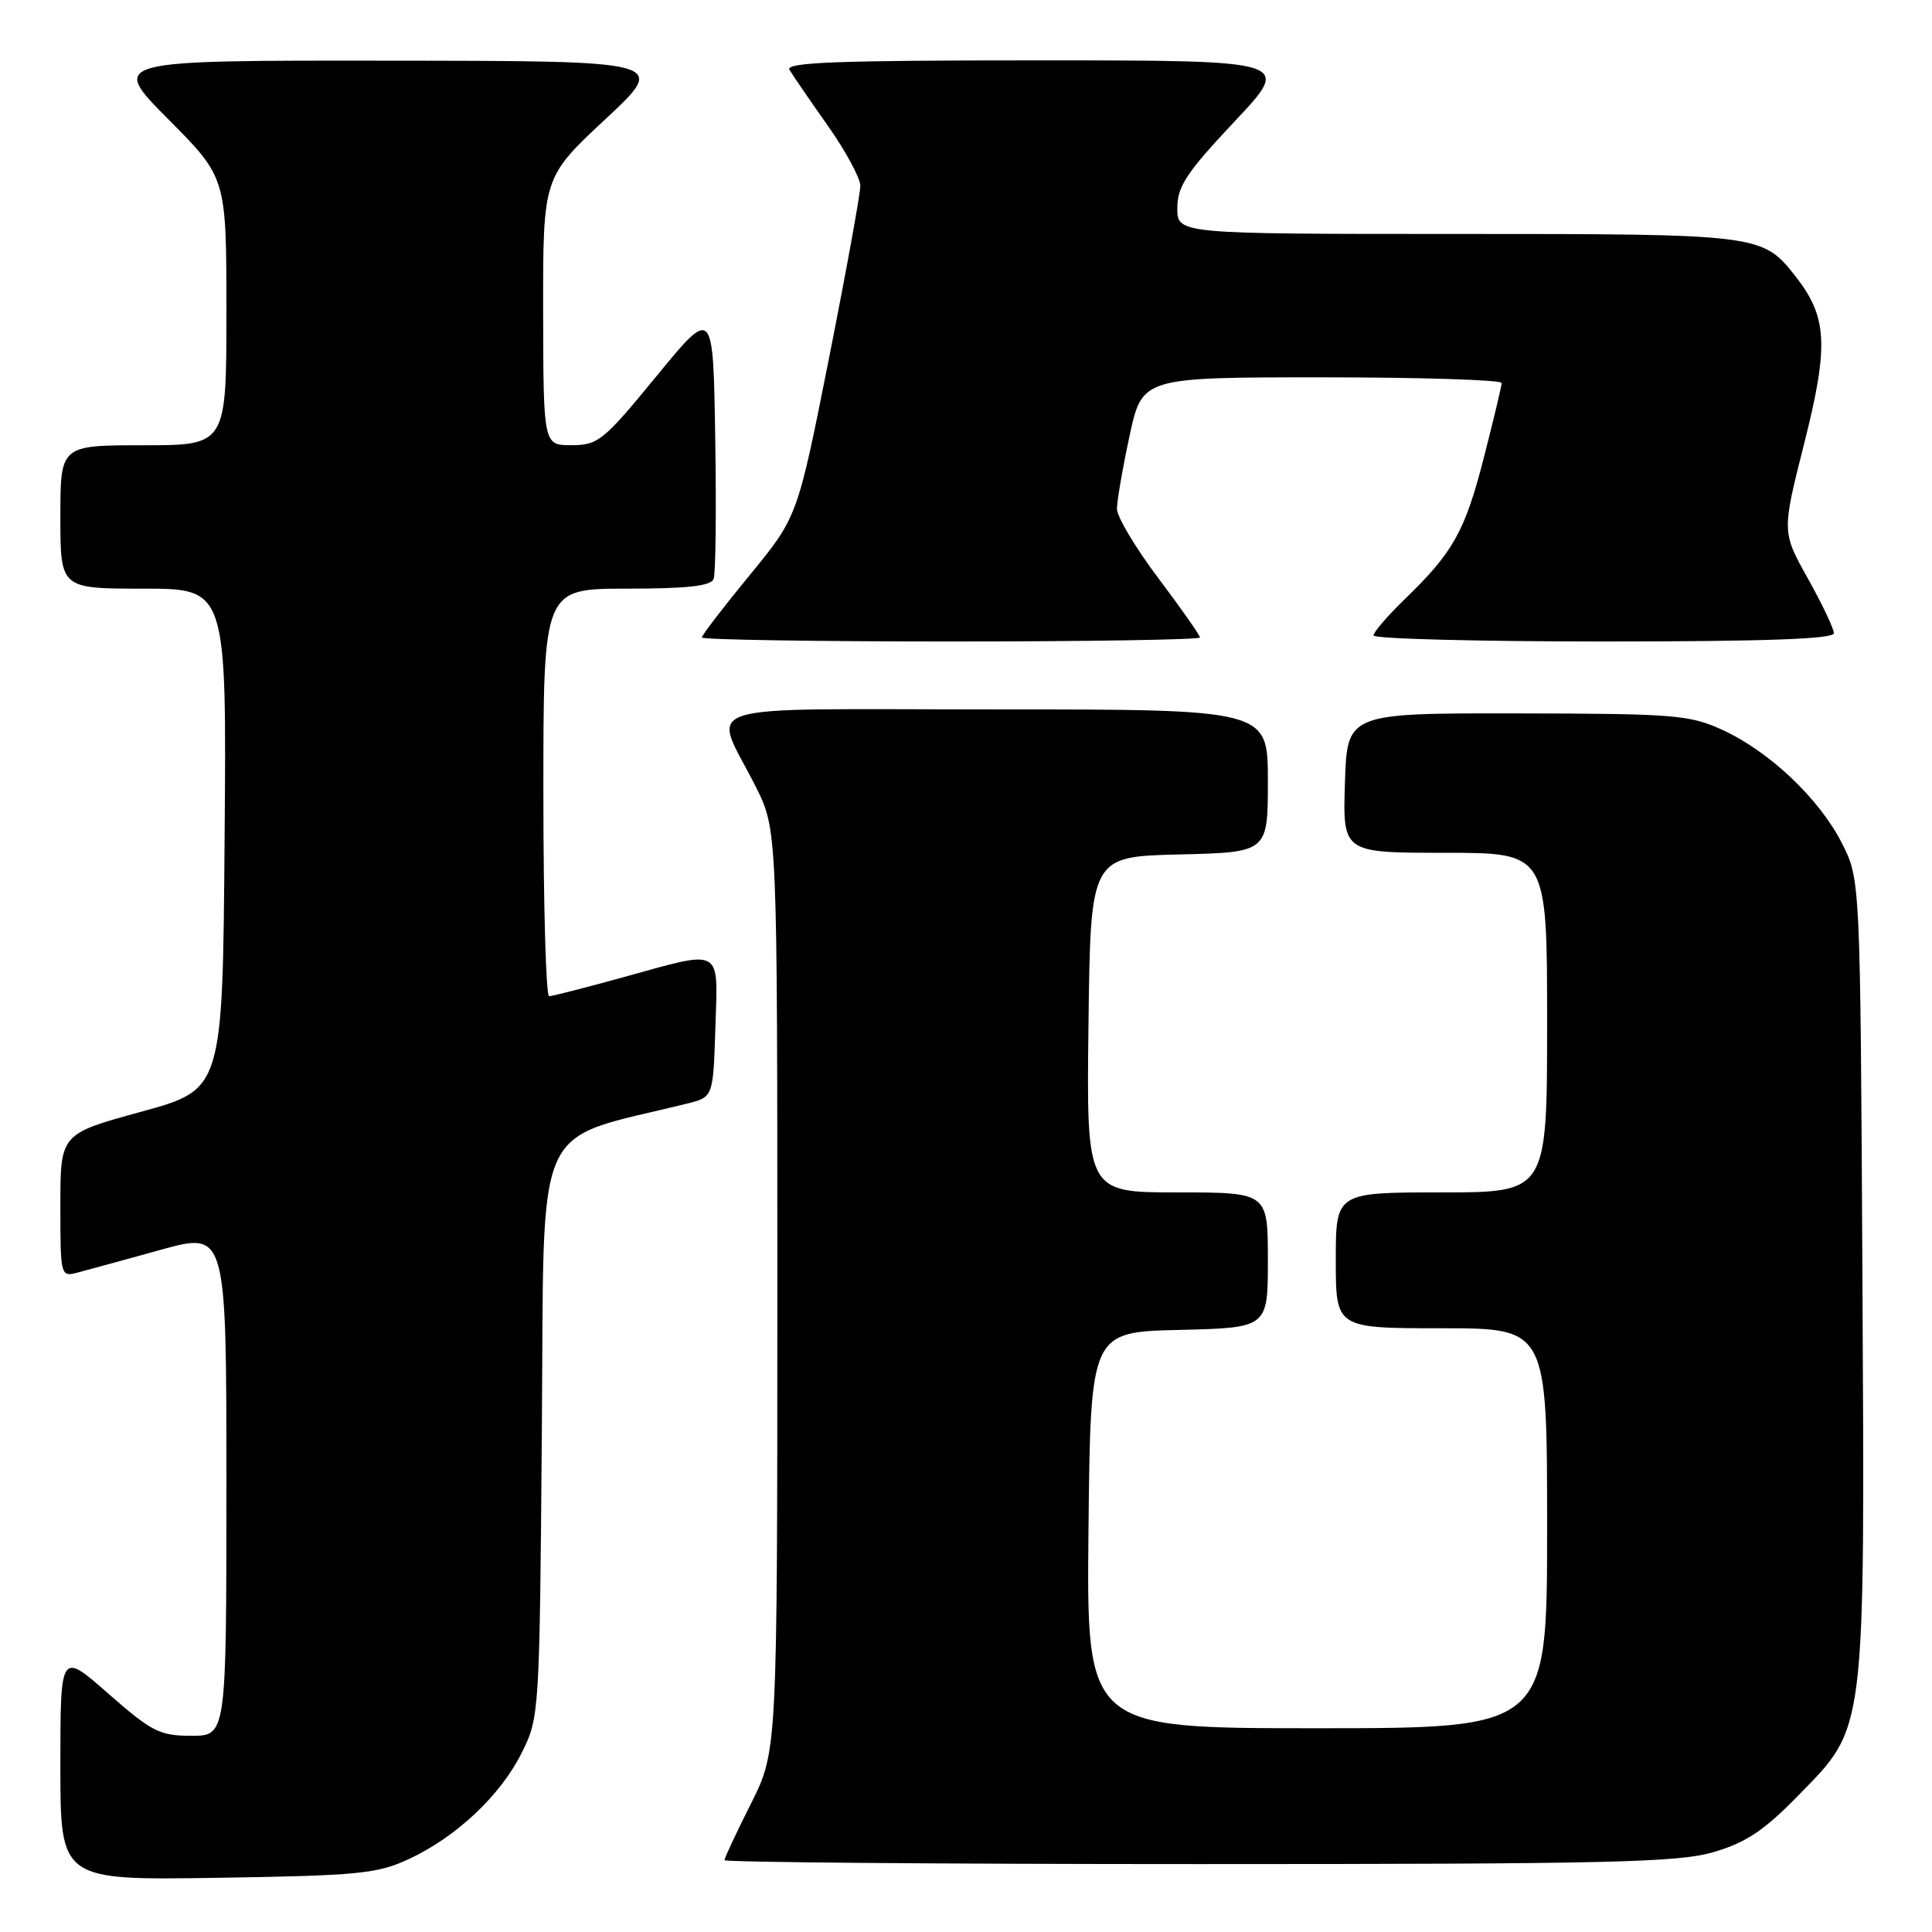 <?xml version="1.0" encoding="UTF-8" standalone="no"?>
<!DOCTYPE svg PUBLIC "-//W3C//DTD SVG 1.1//EN" "http://www.w3.org/Graphics/SVG/1.1/DTD/svg11.dtd" >
<svg xmlns="http://www.w3.org/2000/svg" xmlns:xlink="http://www.w3.org/1999/xlink" version="1.1" viewBox="0 0 256 256">
 <g >
 <path fill="currentColor"
d=" M 54.12 246.36 C 60.43 243.45 66.34 237.89 69.15 232.22 C 71.47 227.55 71.50 227.07 71.80 189.34 C 72.14 147.32 70.34 151.36 91.00 146.24 C 94.50 145.38 94.50 145.38 94.79 136.19 C 95.13 125.38 95.90 125.81 82.51 129.51 C 77.56 130.88 73.17 132.00 72.76 132.00 C 72.34 132.00 72.00 119.85 72.00 105.00 C 72.00 78.00 72.00 78.00 83.03 78.00 C 91.09 78.00 94.20 77.65 94.56 76.71 C 94.83 76.01 94.93 67.61 94.77 58.05 C 94.50 40.68 94.50 40.68 87.00 49.83 C 79.98 58.39 79.26 58.98 75.75 58.99 C 72.00 59.00 72.00 59.00 71.97 41.25 C 71.95 23.50 71.95 23.50 80.22 15.79 C 88.50 8.07 88.50 8.07 51.52 8.04 C 14.55 8.00 14.55 8.00 22.27 15.77 C 30.00 23.54 30.00 23.54 30.00 41.27 C 30.00 59.00 30.00 59.00 19.00 59.00 C 8.00 59.00 8.00 59.00 8.00 68.50 C 8.00 78.00 8.00 78.00 19.01 78.00 C 30.03 78.00 30.03 78.00 29.76 111.17 C 29.50 144.35 29.50 144.35 18.75 147.30 C 8.00 150.24 8.00 150.24 8.00 159.73 C 8.00 169.08 8.03 169.21 10.25 168.63 C 11.49 168.31 16.44 166.95 21.25 165.62 C 30.00 163.19 30.00 163.19 30.00 196.59 C 30.00 230.00 30.00 230.00 25.36 230.00 C 21.16 230.00 20.13 229.48 14.36 224.42 C 8.00 218.83 8.00 218.83 8.00 233.99 C 8.00 249.14 8.00 249.14 28.75 248.82 C 47.43 248.53 49.96 248.29 54.12 246.36 Z  M 227.07 245.41 C 231.33 244.16 233.73 242.57 238.19 238.00 C 247.31 228.69 247.10 230.41 246.78 168.90 C 246.50 116.50 246.50 116.50 244.04 111.68 C 241.02 105.78 234.42 99.54 228.18 96.69 C 223.85 94.72 221.80 94.56 201.00 94.53 C 178.50 94.50 178.50 94.50 178.21 103.75 C 177.92 113.00 177.92 113.00 191.46 113.00 C 205.00 113.00 205.00 113.00 205.00 135.50 C 205.00 158.00 205.00 158.00 191.00 158.00 C 177.00 158.00 177.00 158.00 177.00 167.00 C 177.00 176.00 177.00 176.00 191.00 176.00 C 205.00 176.00 205.00 176.00 205.00 202.50 C 205.00 229.00 205.00 229.00 174.48 229.00 C 143.97 229.00 143.97 229.00 144.23 202.75 C 144.50 176.50 144.50 176.50 156.25 176.22 C 168.00 175.94 168.00 175.94 168.00 166.97 C 168.00 158.00 168.00 158.00 155.98 158.00 C 143.96 158.00 143.96 158.00 144.23 135.75 C 144.50 113.50 144.50 113.50 156.25 113.22 C 168.00 112.94 168.00 112.94 168.00 103.47 C 168.00 94.00 168.00 94.00 131.93 94.00 C 90.73 94.00 94.41 92.82 100.13 104.22 C 103.00 109.94 103.00 109.94 103.00 171.00 C 103.00 232.05 103.00 232.05 99.50 239.00 C 97.58 242.82 96.00 246.19 96.00 246.48 C 96.00 246.76 124.27 247.00 158.82 247.00 C 213.32 247.00 222.36 246.79 227.07 245.41 Z  M 159.00 84.47 C 159.00 84.18 156.53 80.65 153.50 76.63 C 150.47 72.61 148.00 68.47 148.00 67.43 C 148.00 66.40 148.75 62.05 149.67 57.77 C 151.34 50.00 151.34 50.00 175.17 50.00 C 188.28 50.00 198.99 50.34 198.98 50.75 C 198.97 51.16 197.90 55.63 196.61 60.67 C 194.10 70.44 192.56 73.19 186.08 79.45 C 183.84 81.63 182.00 83.76 182.00 84.20 C 182.00 84.64 195.72 85.00 212.50 85.00 C 233.80 85.00 243.00 84.67 243.00 83.91 C 243.00 83.31 241.45 80.05 239.55 76.65 C 236.10 70.48 236.10 70.48 239.08 58.70 C 242.34 45.79 242.14 41.99 237.91 36.61 C 233.52 31.03 233.24 31.00 193.05 31.00 C 156.00 31.00 156.00 31.00 156.00 27.58 C 156.00 24.70 157.19 22.90 163.60 16.08 C 171.21 8.00 171.21 8.00 137.54 8.00 C 110.89 8.00 104.03 8.26 104.61 9.25 C 105.02 9.94 107.29 13.26 109.67 16.63 C 112.05 20.00 114.00 23.60 114.00 24.63 C 114.00 25.66 112.13 35.95 109.84 47.50 C 105.67 68.50 105.67 68.50 99.33 76.22 C 95.85 80.46 93.00 84.17 93.00 84.47 C 93.00 84.76 107.85 85.00 126.00 85.00 C 144.15 85.00 159.00 84.76 159.00 84.47 Z "/>
</g>
</svg>